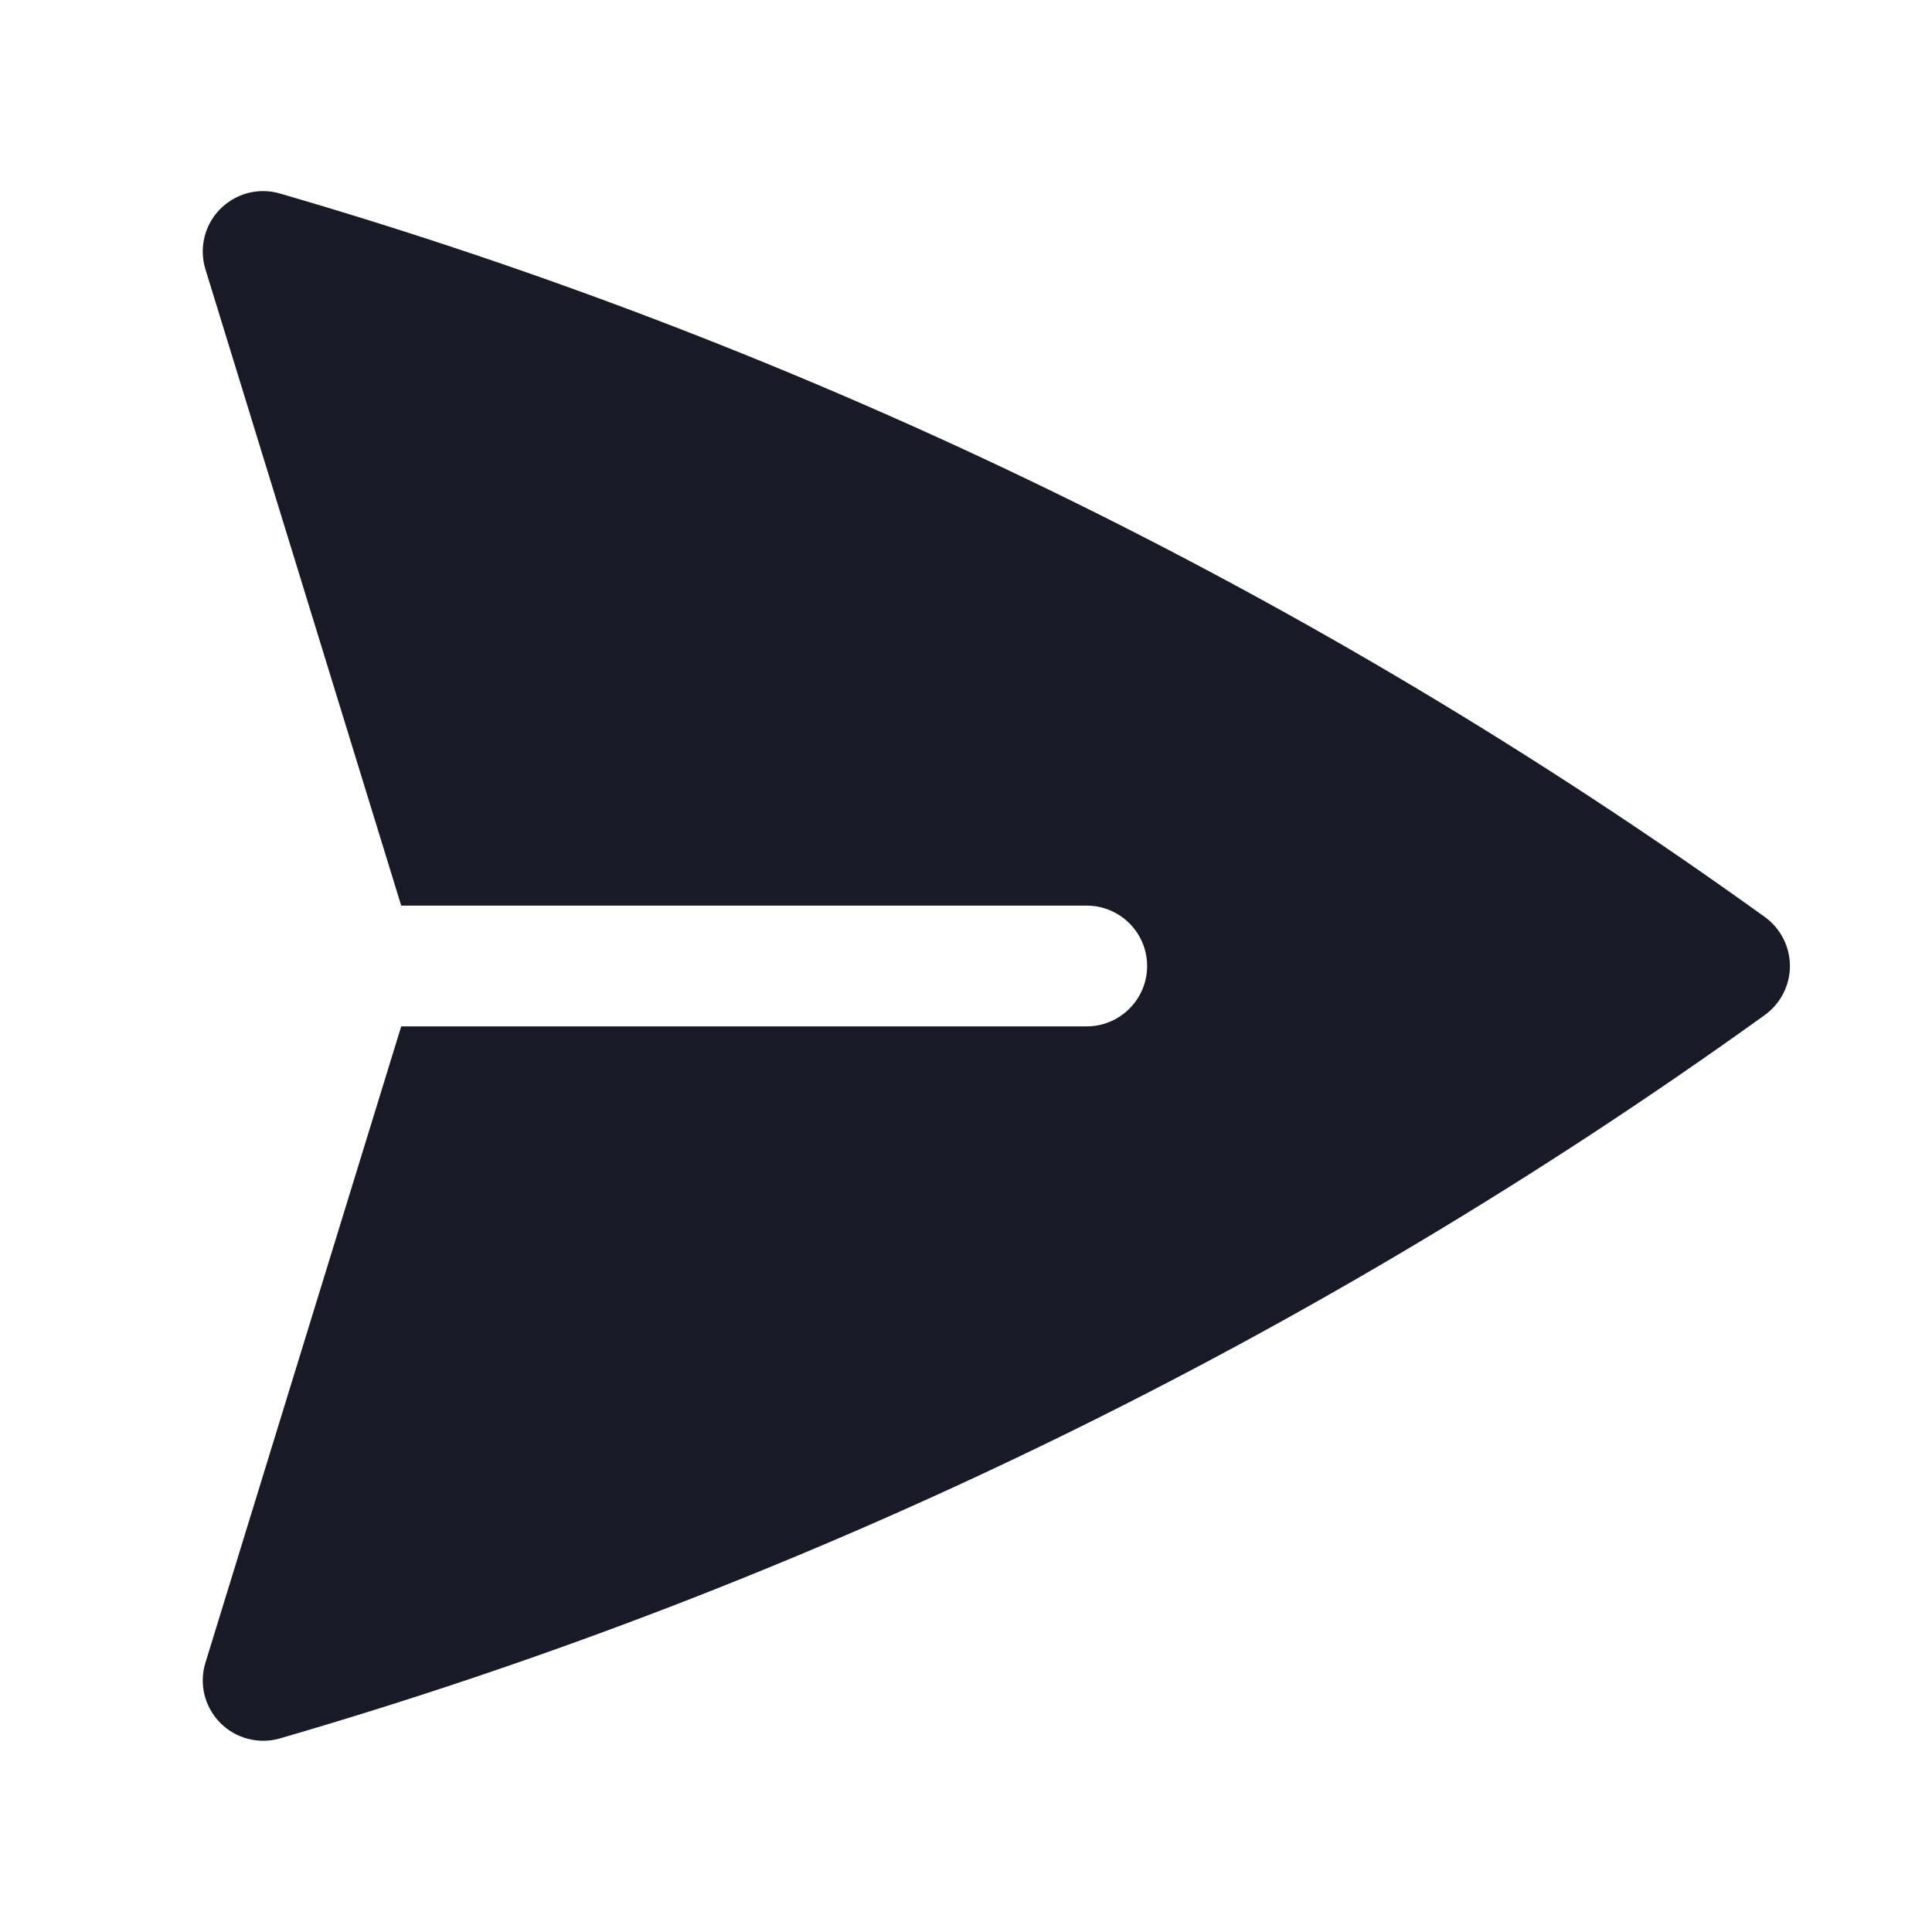 <svg width="24" height="24" viewBox="0 0 24 24" fill="none" xmlns="http://www.w3.org/2000/svg">
<path d="M3.478 2.404C3.348 2.366 3.21 2.364 3.079 2.398C2.948 2.433 2.829 2.502 2.734 2.598C2.639 2.694 2.572 2.815 2.54 2.946C2.508 3.078 2.512 3.215 2.552 3.345L4.984 11.25H13.5C13.699 11.25 13.889 11.329 14.03 11.47C14.171 11.61 14.25 11.801 14.25 12C14.25 12.199 14.171 12.389 14.03 12.53C13.889 12.671 13.699 12.75 13.5 12.75H4.984L2.552 20.655C2.512 20.784 2.508 20.922 2.54 21.053C2.573 21.184 2.64 21.305 2.735 21.401C2.829 21.497 2.949 21.566 3.079 21.6C3.21 21.634 3.348 21.633 3.478 21.595C10.093 19.671 16.331 16.632 21.923 12.609C22.019 12.539 22.098 12.448 22.152 12.342C22.207 12.236 22.235 12.119 22.235 12C22.235 11.881 22.207 11.764 22.152 11.658C22.098 11.552 22.019 11.46 21.923 11.391C16.331 7.367 10.093 4.328 3.478 2.404Z" fill="#191A26"/>
</svg>
